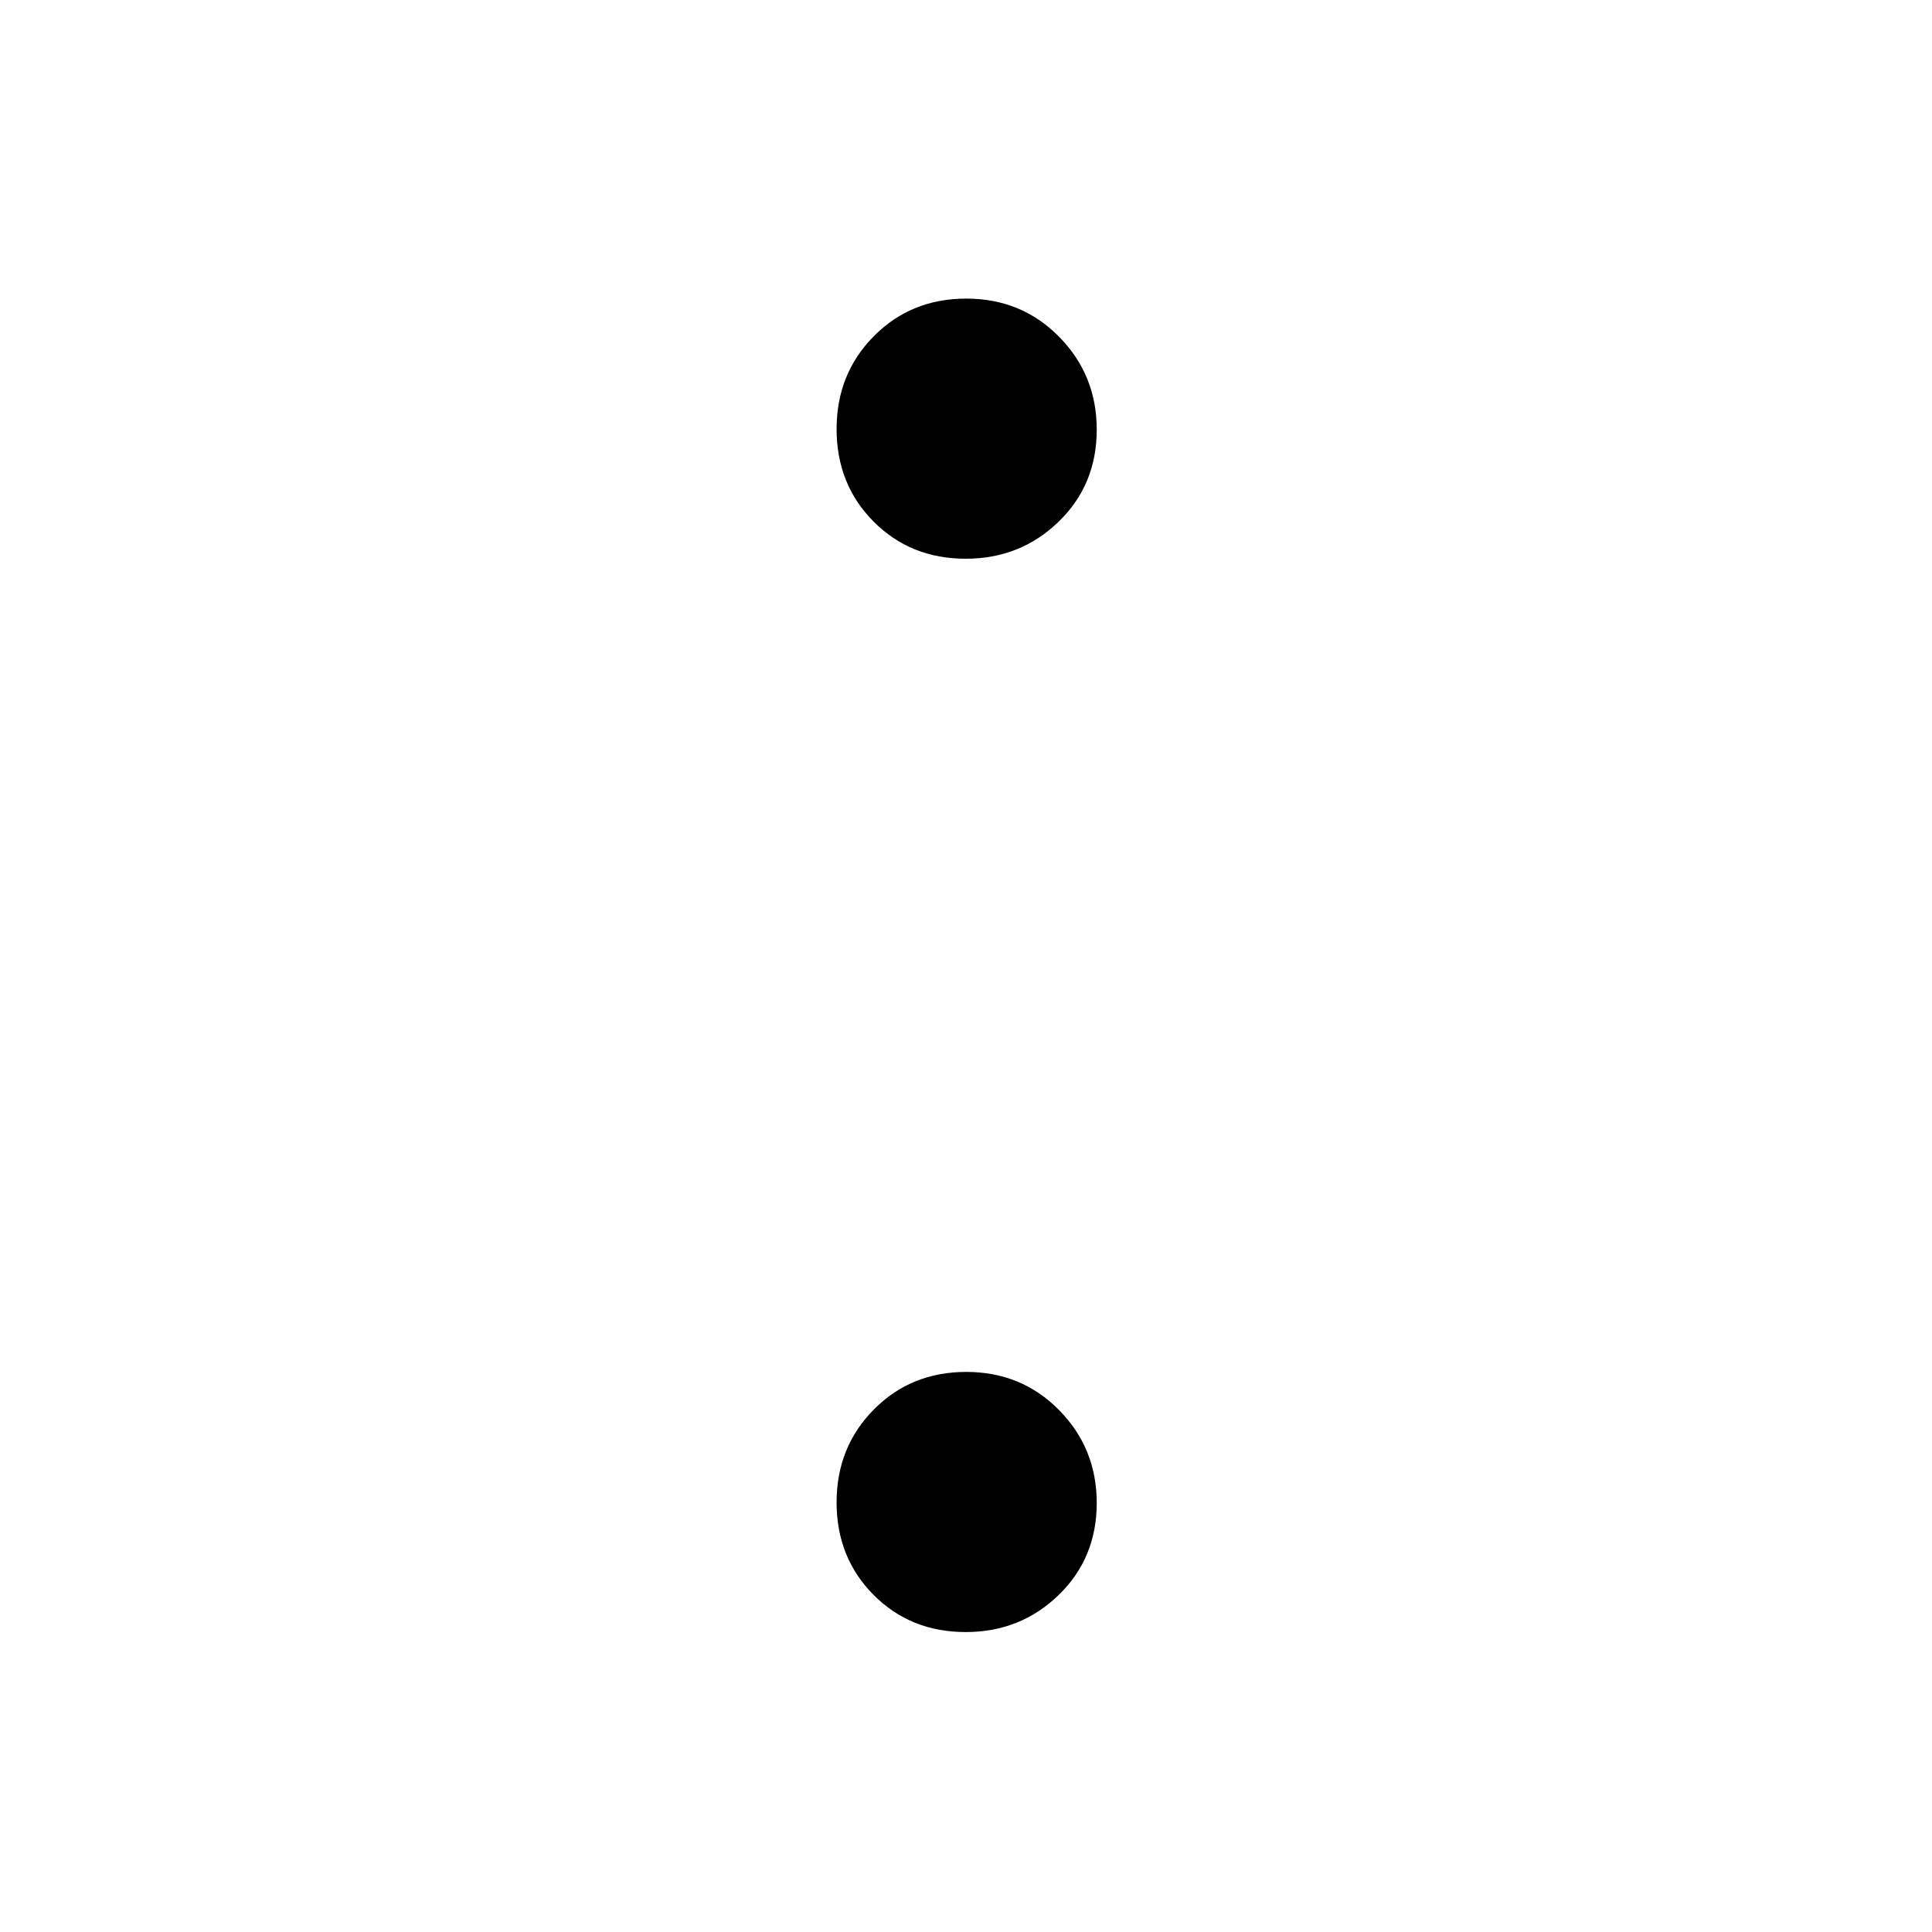 <svg xmlns="http://www.w3.org/2000/svg" height="40" viewBox="0 -960 960 960" width="40"><path d="M479.87-682.37q-27.46 0-45.81-18.49-18.36-18.48-18.36-45.94 0-27.46 18.49-46.14 18.49-18.69 45.94-18.69 27.46 0 46.15 18.99 18.68 18.98 18.68 46.11 0 27.46-18.98 45.81-18.99 18.35-46.11 18.35Zm0 533.33q-27.46 0-45.81-18.48-18.36-18.49-18.36-45.95 0-27.46 18.49-46.14 18.49-18.69 45.94-18.69 27.46 0 46.15 18.99 18.68 18.99 18.68 46.11 0 27.46-18.98 45.81-18.99 18.35-46.11 18.35Z"/></svg>